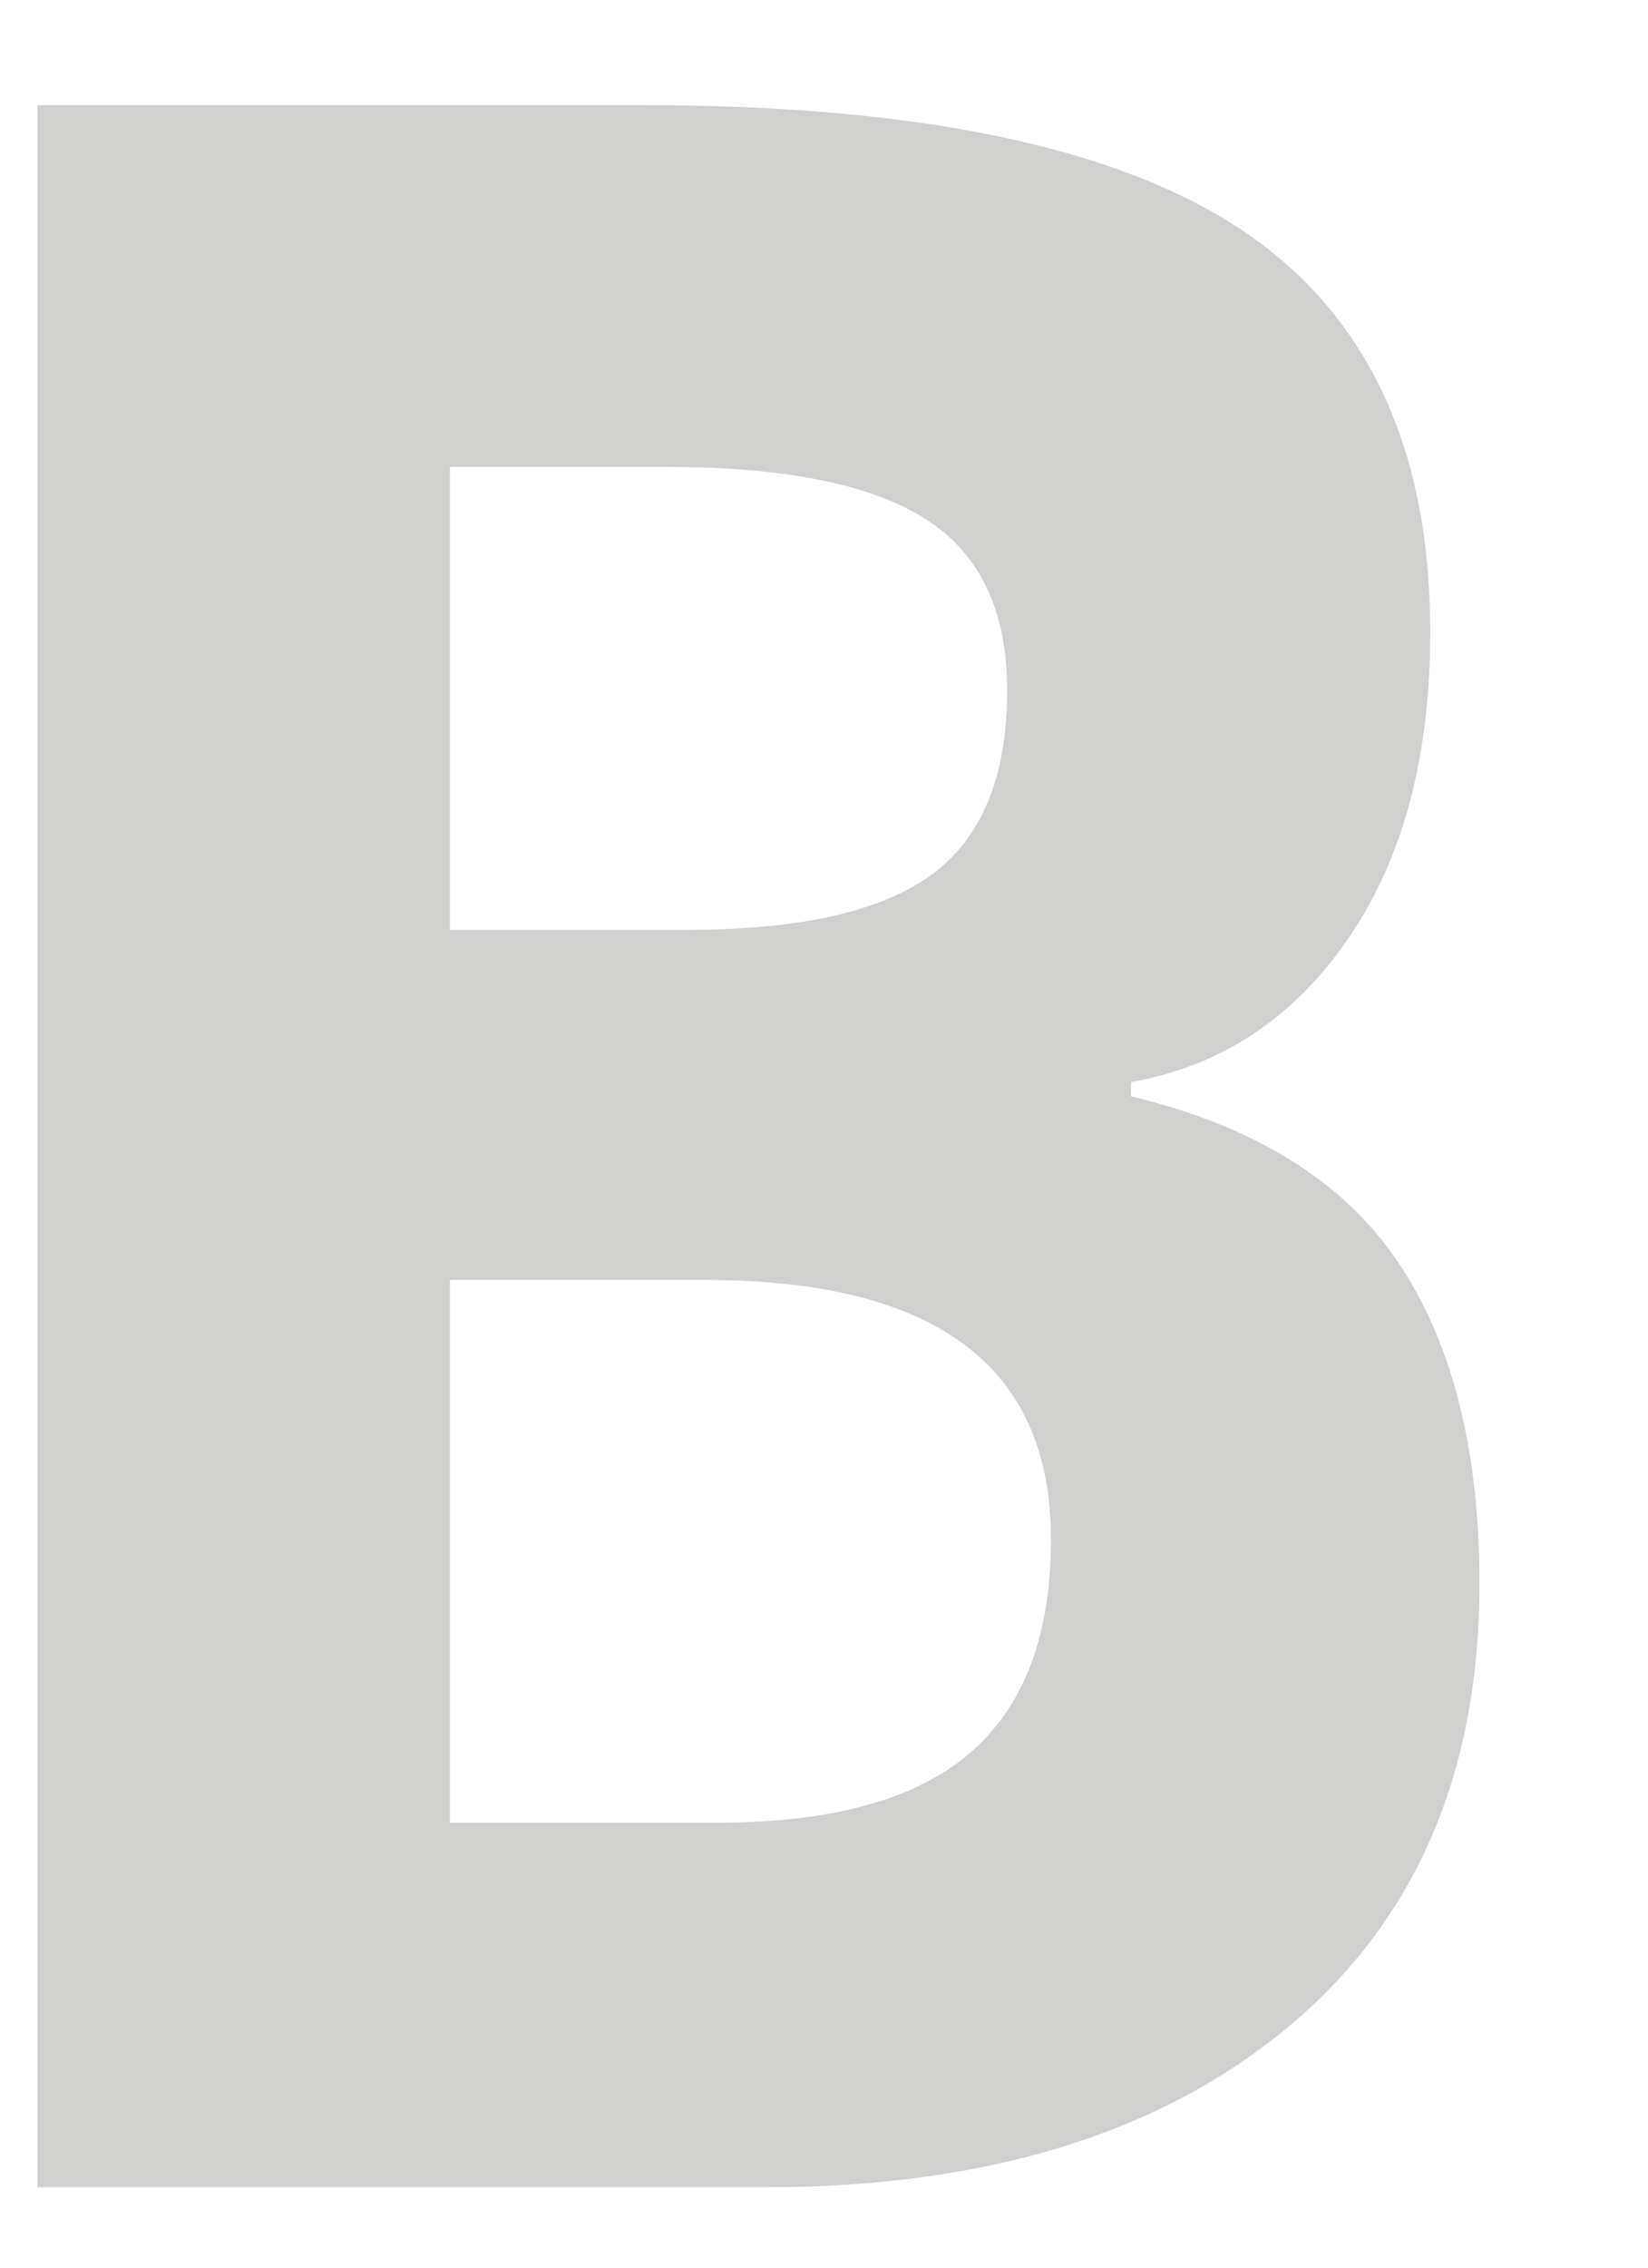 <?xml version="1.0" encoding="UTF-8"?>
<svg width="8px" height="11px" viewBox="0 0 8 11" version="1.1" xmlns="http://www.w3.org/2000/svg" xmlns:xlink="http://www.w3.org/1999/xlink">
    <!-- Generator: Sketch 55.2 (78181) - https://sketchapp.com -->
    <title>Bold inactive</title>
    <desc>Created with Sketch.</desc>
    <g id="Page-1" stroke="none" stroke-width="1" fill="none" fill-rule="evenodd">
        <g id="Editor-Tab" transform="translate(-720, -358)" fill="#D0D0CE" fill-rule="nonzero">
            <path d="M720.182,358.51 L723.12,358.51 C724.459,358.51 725.431,358.714 726.036,359.121 C726.64,359.529 726.943,360.177 726.943,361.066 C726.943,361.669 726.811,362.165 726.546,362.551 C726.281,362.938 725.929,363.171 725.49,363.249 L725.49,363.318 C726.088,363.461 726.52,363.728 726.785,364.12 C727.049,364.511 727.182,365.031 727.182,365.681 C727.182,366.602 726.871,367.32 726.249,367.836 C725.627,368.352 724.782,368.61 723.714,368.61 L720.182,368.61 L720.182,358.51 Z M722.184,362.51 L723.346,362.51 C723.888,362.51 724.281,362.42 724.525,362.241 C724.768,362.061 724.889,361.764 724.889,361.349 C724.889,360.962 724.757,360.685 724.492,360.517 C724.227,360.349 723.809,360.265 723.236,360.265 L722.184,360.265 L722.184,362.51 Z M722.184,364.209 L722.184,366.841 L723.488,366.841 C724.039,366.841 724.446,366.729 724.709,366.503 C724.971,366.277 725.102,365.932 725.102,365.467 C725.102,364.628 724.543,364.209 723.424,364.209 L722.184,364.209 Z" id="Bold-inactive"></path>
        </g>
    </g>
</svg>